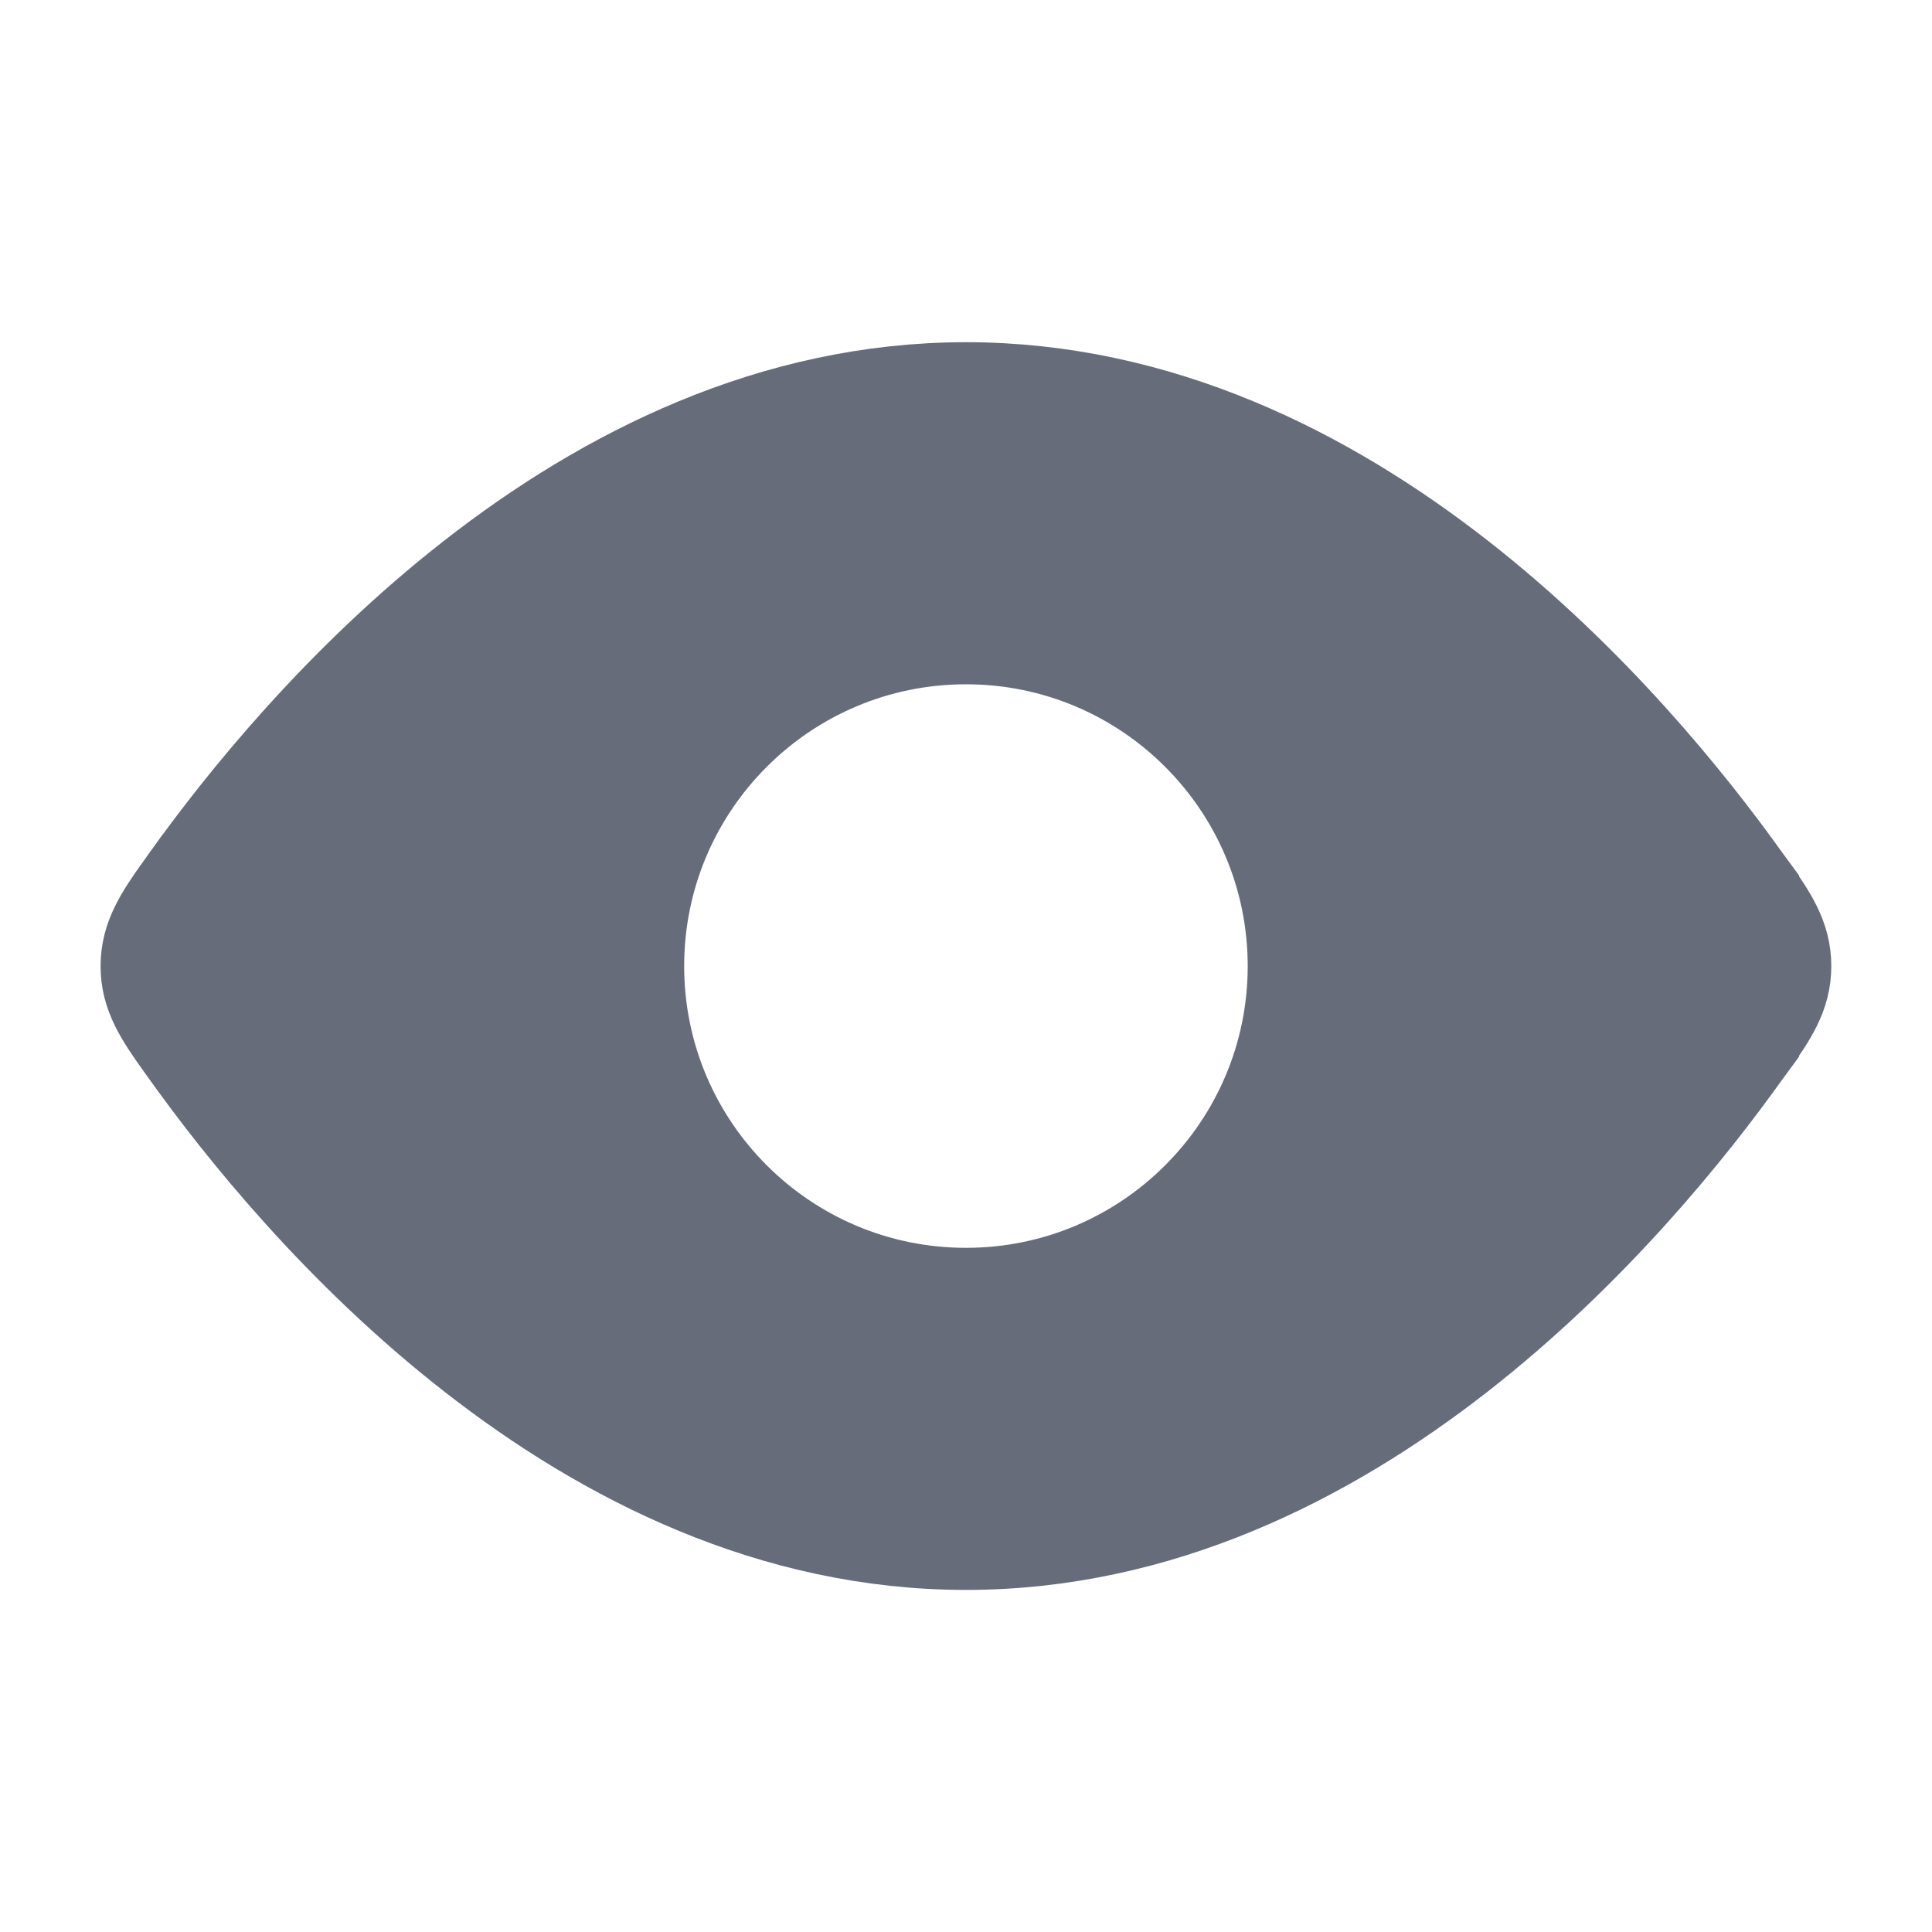 <svg width="16" height="16" viewBox="0 0 16 16" fill="none" xmlns="http://www.w3.org/2000/svg">
<g id="view">
<path id="Vector" d="M14.362 7.364L14.363 7.365L14.399 7.414L14.399 7.415C14.575 7.66 14.666 7.807 14.666 8.001C14.666 8.195 14.575 8.341 14.399 8.586L14.399 8.587L14.363 8.636L14.362 8.637C13.907 9.276 13.098 10.283 12.012 11.131C10.926 11.979 9.563 12.667 8 12.667C6.437 12.667 5.074 11.979 3.988 11.131C2.901 10.283 2.092 9.276 1.637 8.637L1.636 8.636L1.601 8.587L1.6 8.586C1.424 8.341 1.333 8.195 1.333 8.001C1.333 7.807 1.424 7.66 1.6 7.415L1.601 7.415L1.636 7.365L1.637 7.364C2.092 6.725 2.901 5.718 3.988 4.87C5.074 4.022 6.437 3.334 8 3.334C9.563 3.334 10.926 4.022 12.012 4.87C13.098 5.718 13.907 6.725 14.362 7.364ZM5.166 8.001C5.166 9.565 6.435 10.834 8 10.834C9.564 10.834 10.833 9.565 10.833 8.001C10.833 6.436 9.564 5.167 8 5.167C6.435 5.167 5.166 6.436 5.166 8.001Z" fill="#666C79" stroke="#666C79"/>
</g>
</svg>
